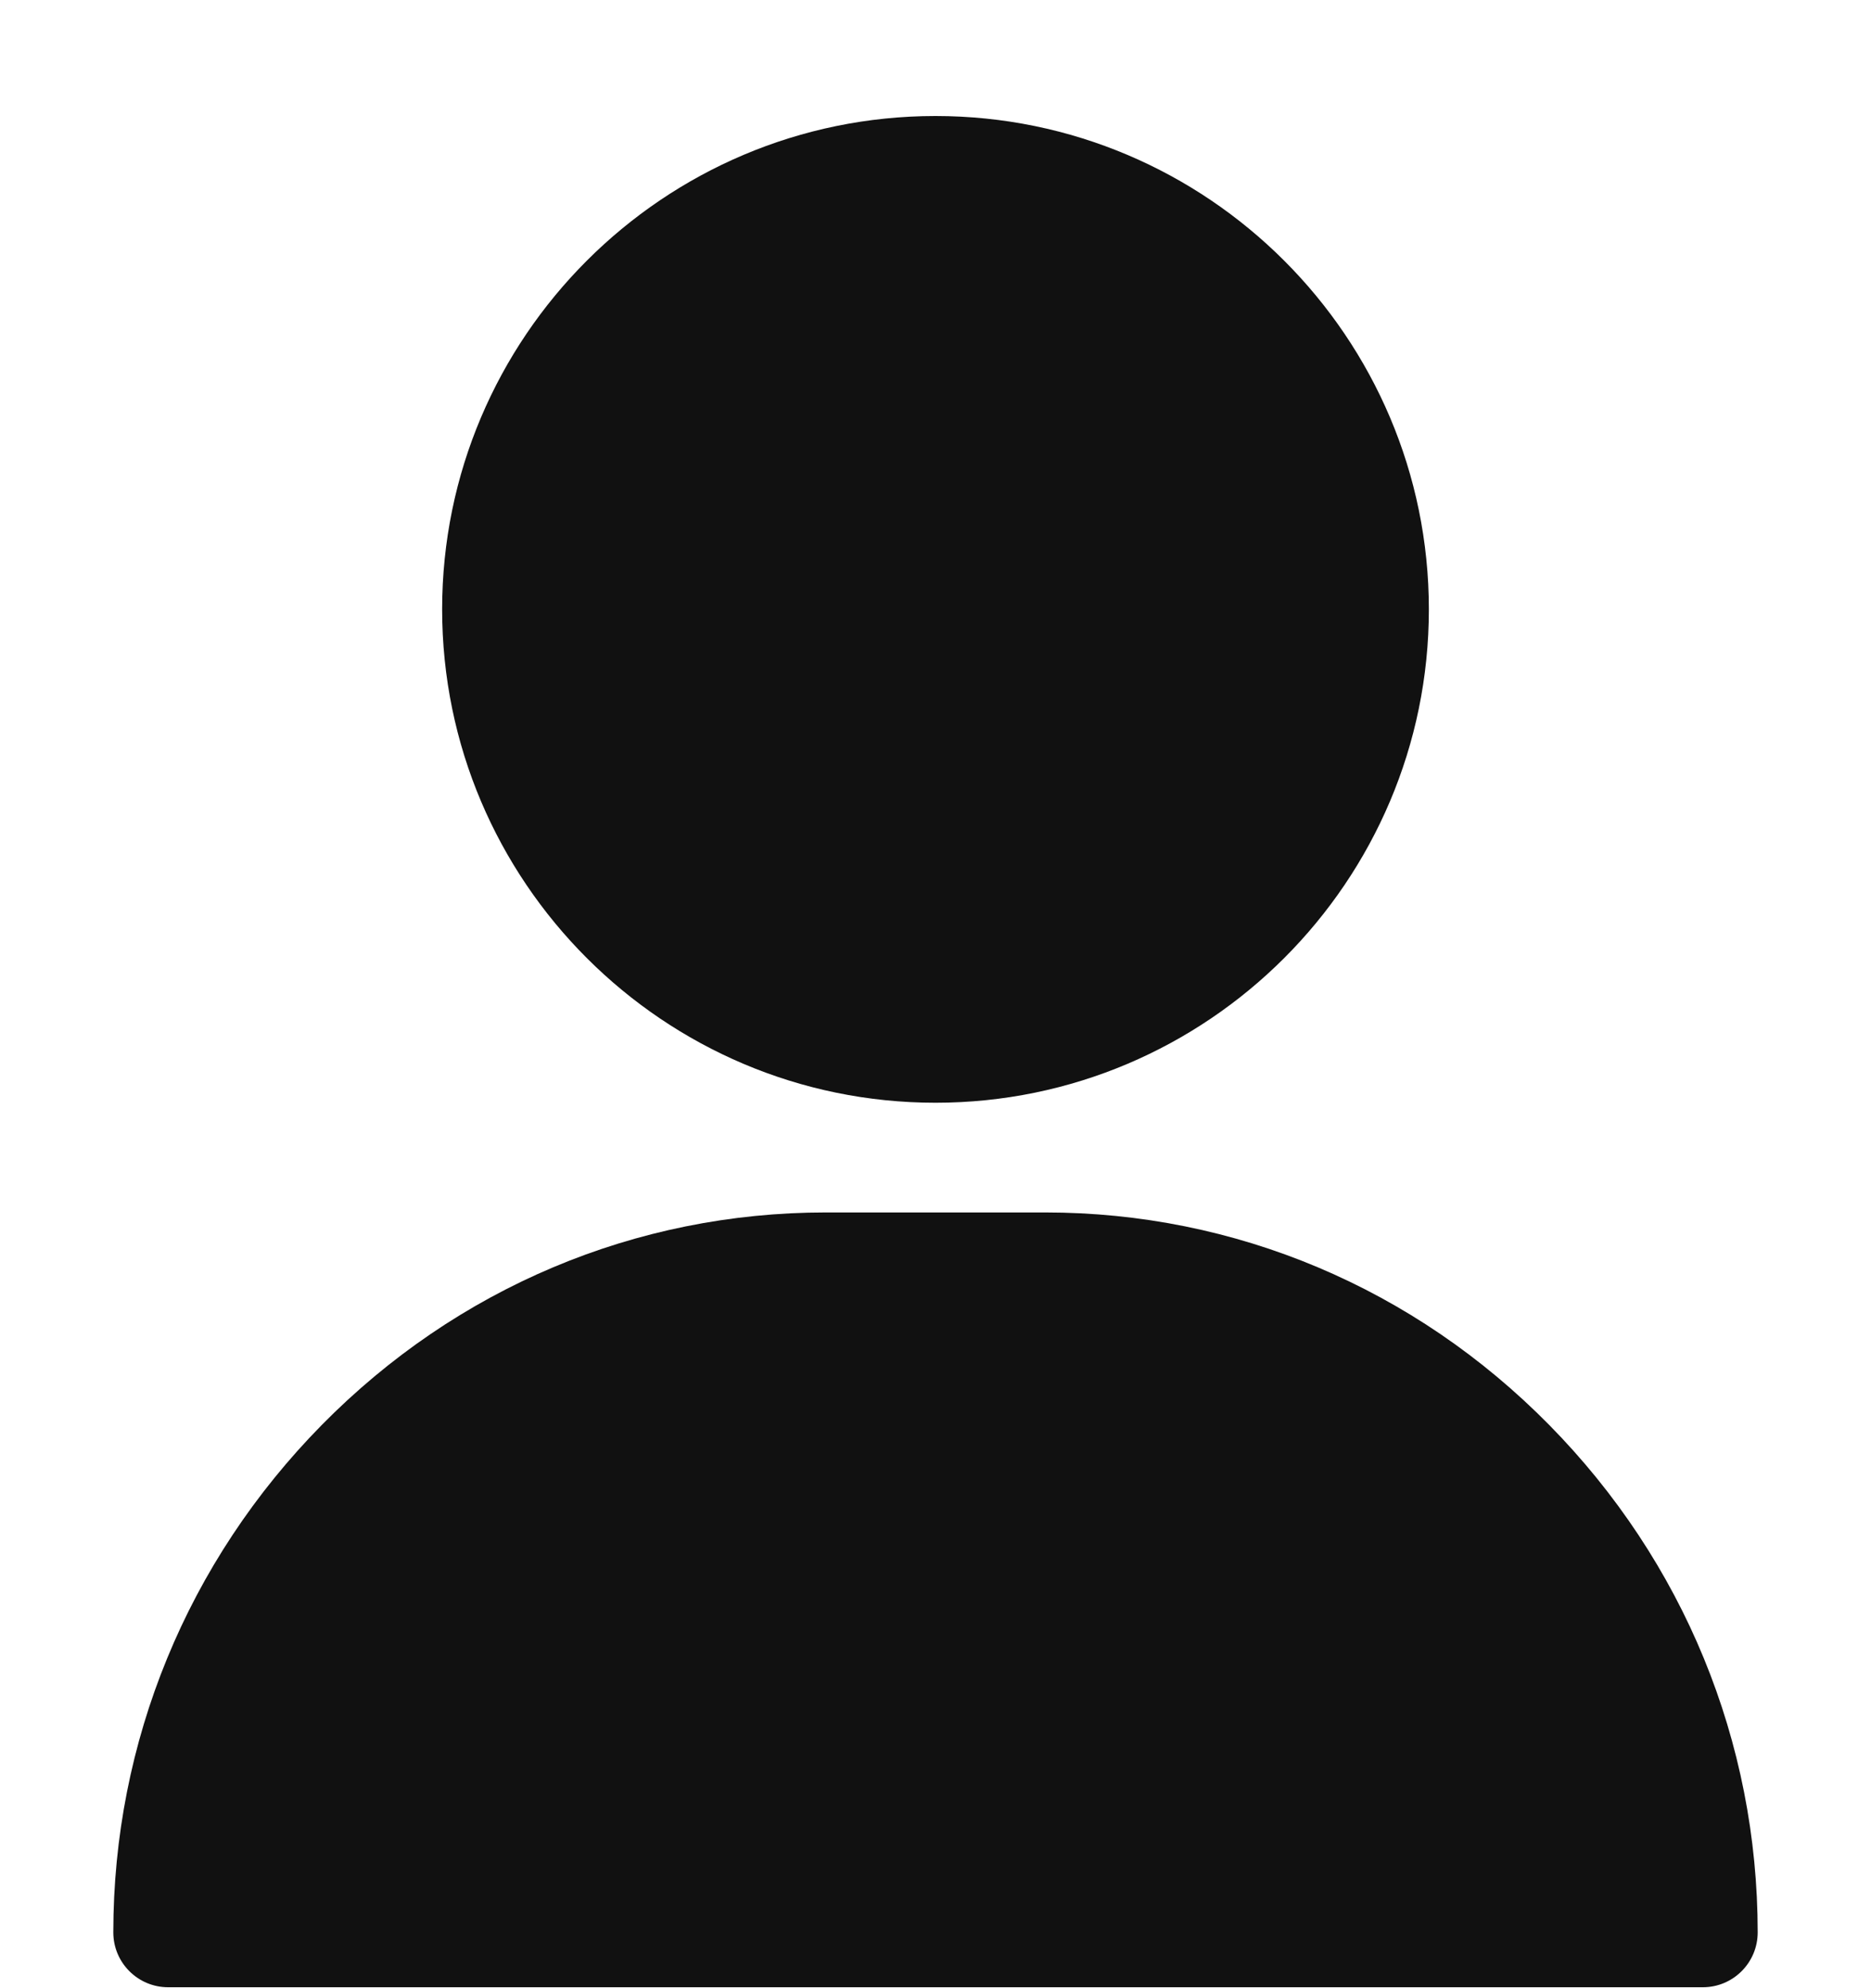 <svg width="16" height="17" viewBox="0 0 16 17" fill="none" xmlns="http://www.w3.org/2000/svg">
<g clip-path="url(#clip0)">
<path d="M8 0.992C5.674 0.992 3.781 2.884 3.781 5.21C3.781 7.537 5.674 9.429 8 9.429C10.326 9.429 12.219 7.537 12.219 5.21C12.219 2.884 10.326 0.992 8 0.992Z" fill="#111111"/>
<path d="M13.249 12.185C12.094 11.012 10.563 10.367 8.938 10.367H7.062C5.437 10.367 3.906 11.012 2.751 12.185C1.602 13.352 0.969 14.893 0.969 16.523C0.969 16.782 1.179 16.992 1.438 16.992H14.562C14.821 16.992 15.031 16.782 15.031 16.523C15.031 14.893 14.398 13.352 13.249 12.185Z" fill="#111111"/>
</g>
<defs>
<clipPath id="clip0">
<rect width="16" height="16" fill="white" transform="translate(0 0.992)"/>
</clipPath>
</defs>
</svg>
